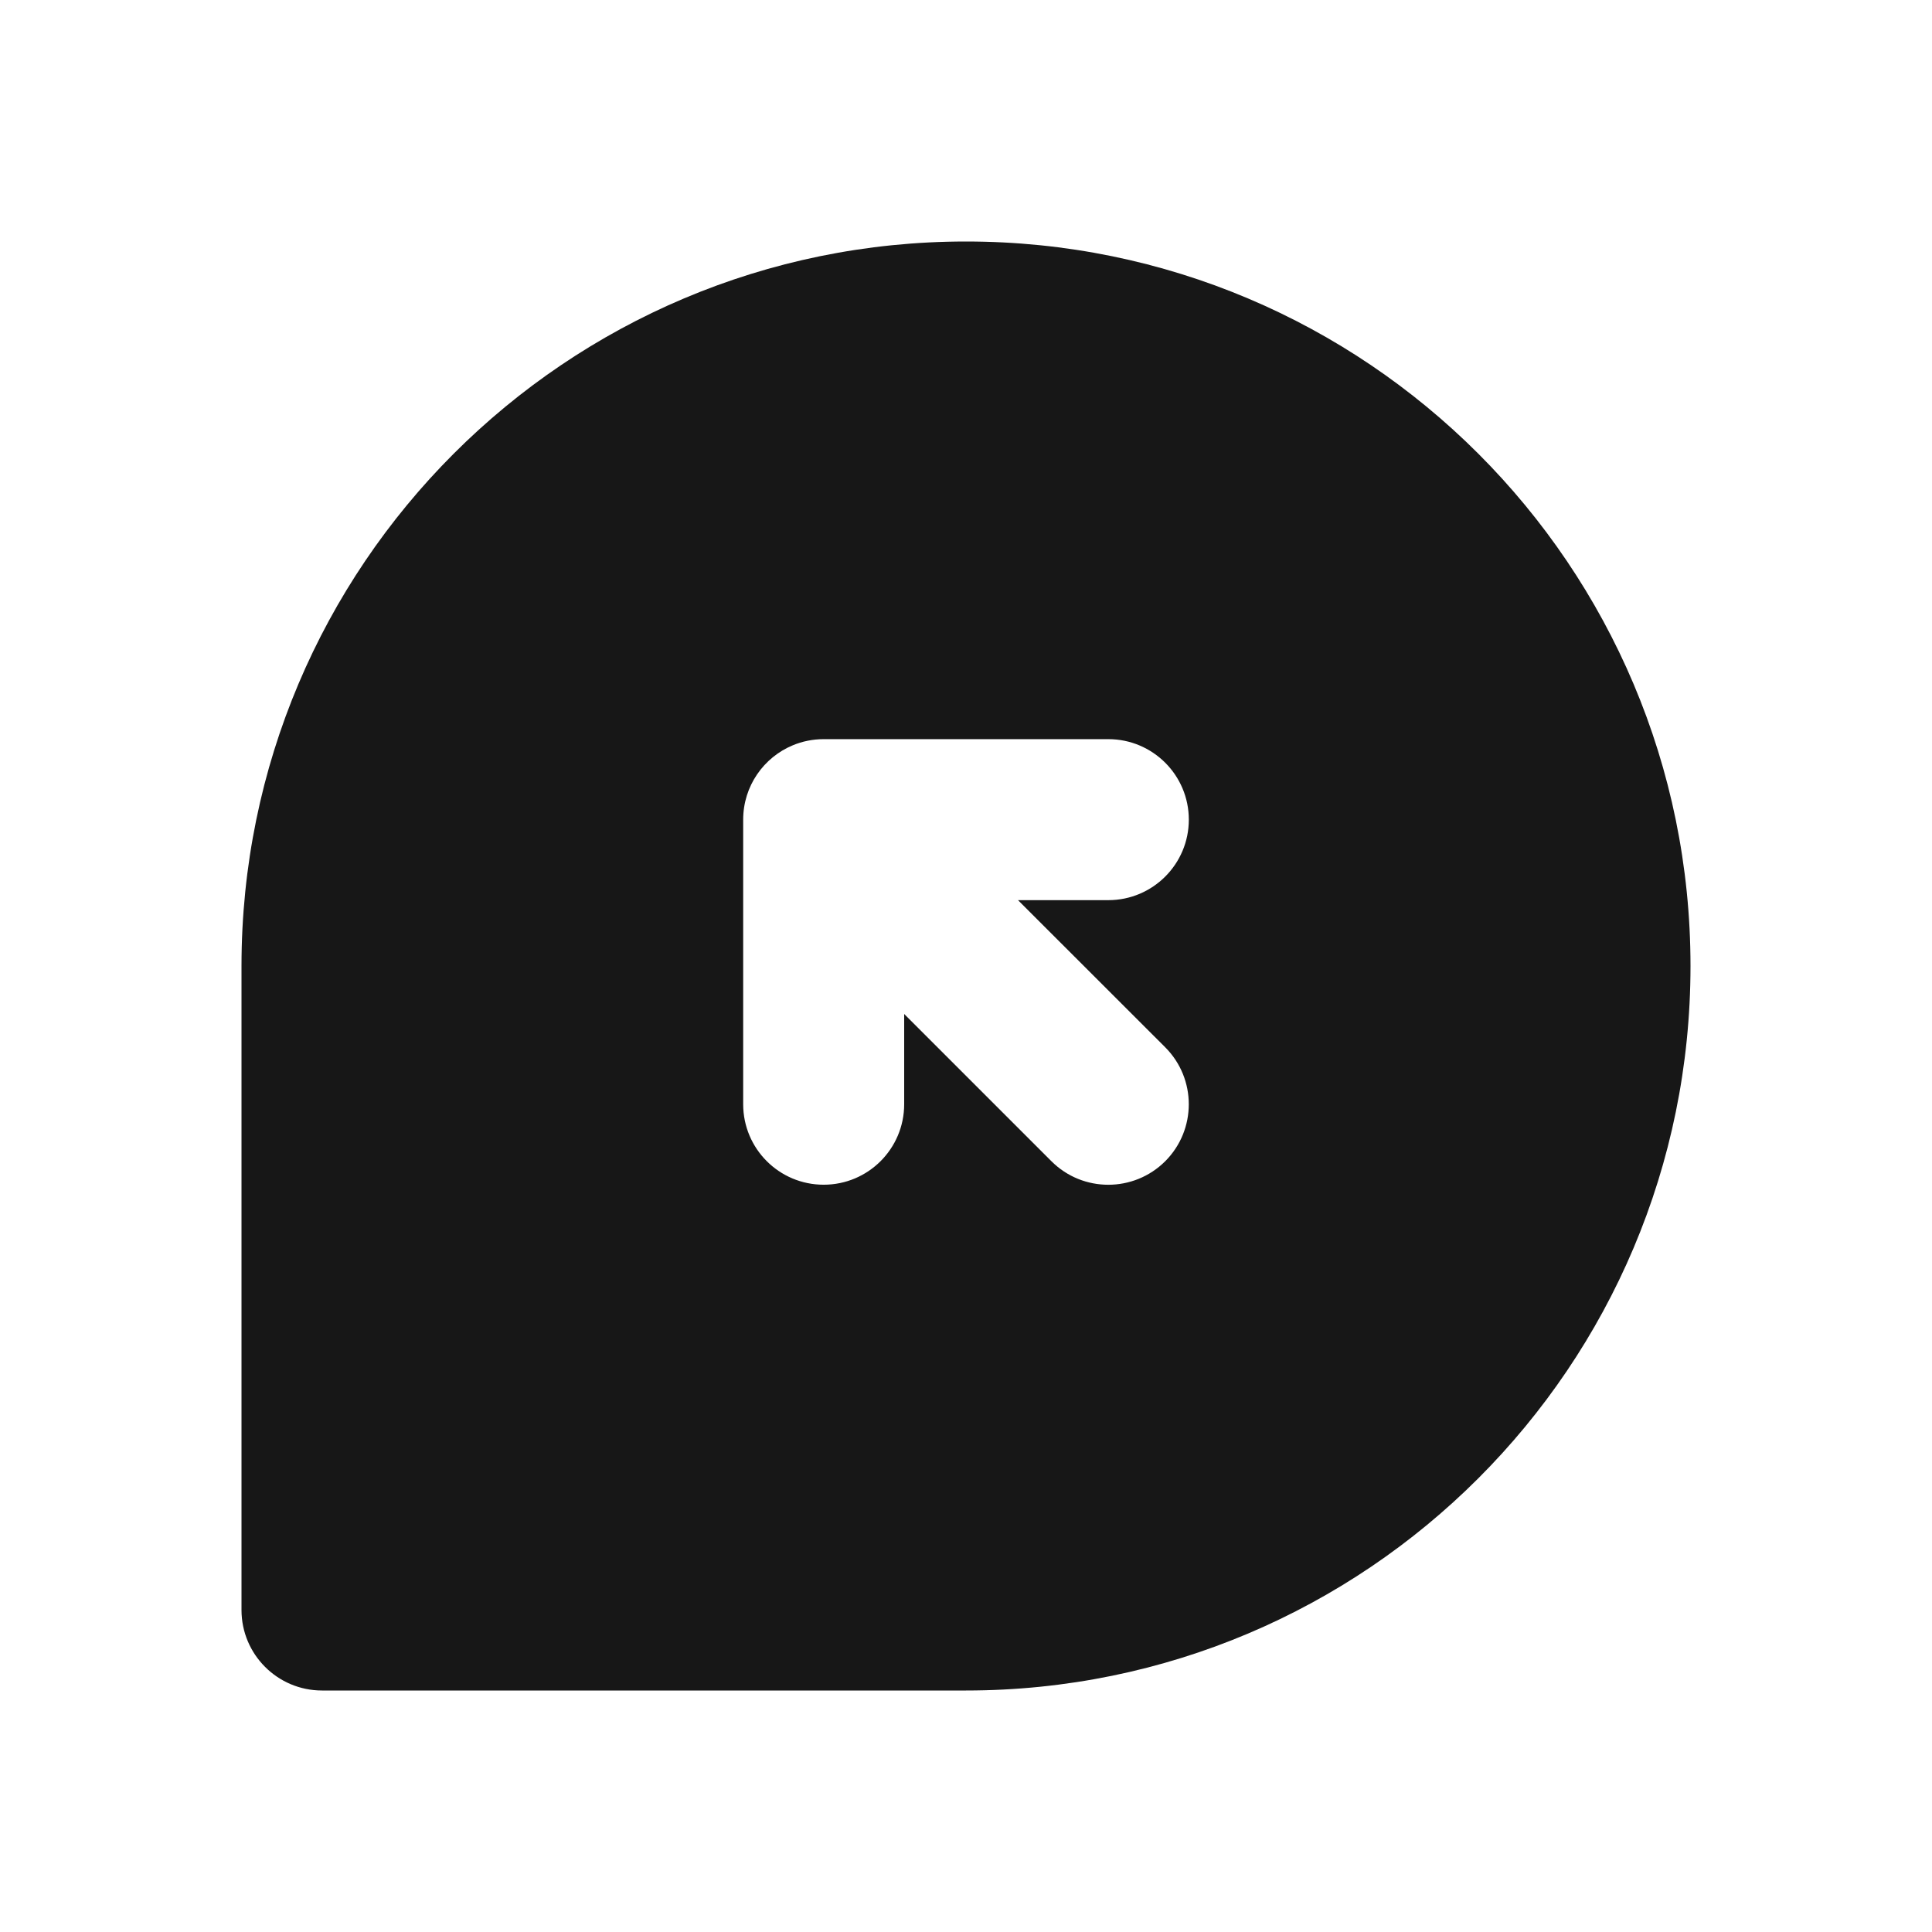<svg width="24" height="24" viewBox="0 0 24 24" fill="none" xmlns="http://www.w3.org/2000/svg">
<path fill-rule="evenodd" clip-rule="evenodd" d="M12 3C7.029 3 3 7.029 3 12V20C3 20.552 3.448 21 4 21H12C16.971 21 21 16.971 21 12C21 7.029 16.971 3 12 3ZM10.232 9.182C10.097 9.182 9.967 9.209 9.849 9.258C9.487 9.408 9.232 9.765 9.232 10.182L9.232 13.717C9.232 14.27 9.68 14.717 10.232 14.717C10.784 14.717 11.232 14.27 11.232 13.717L11.232 12.596L13.061 14.425C13.451 14.815 14.084 14.815 14.475 14.425C14.865 14.034 14.865 13.401 14.475 13.01L12.646 11.182H13.768C14.32 11.182 14.768 10.734 14.768 10.182C14.768 9.63 14.32 9.182 13.768 9.182H10.232Z" fill="#171717"/>
</svg>
